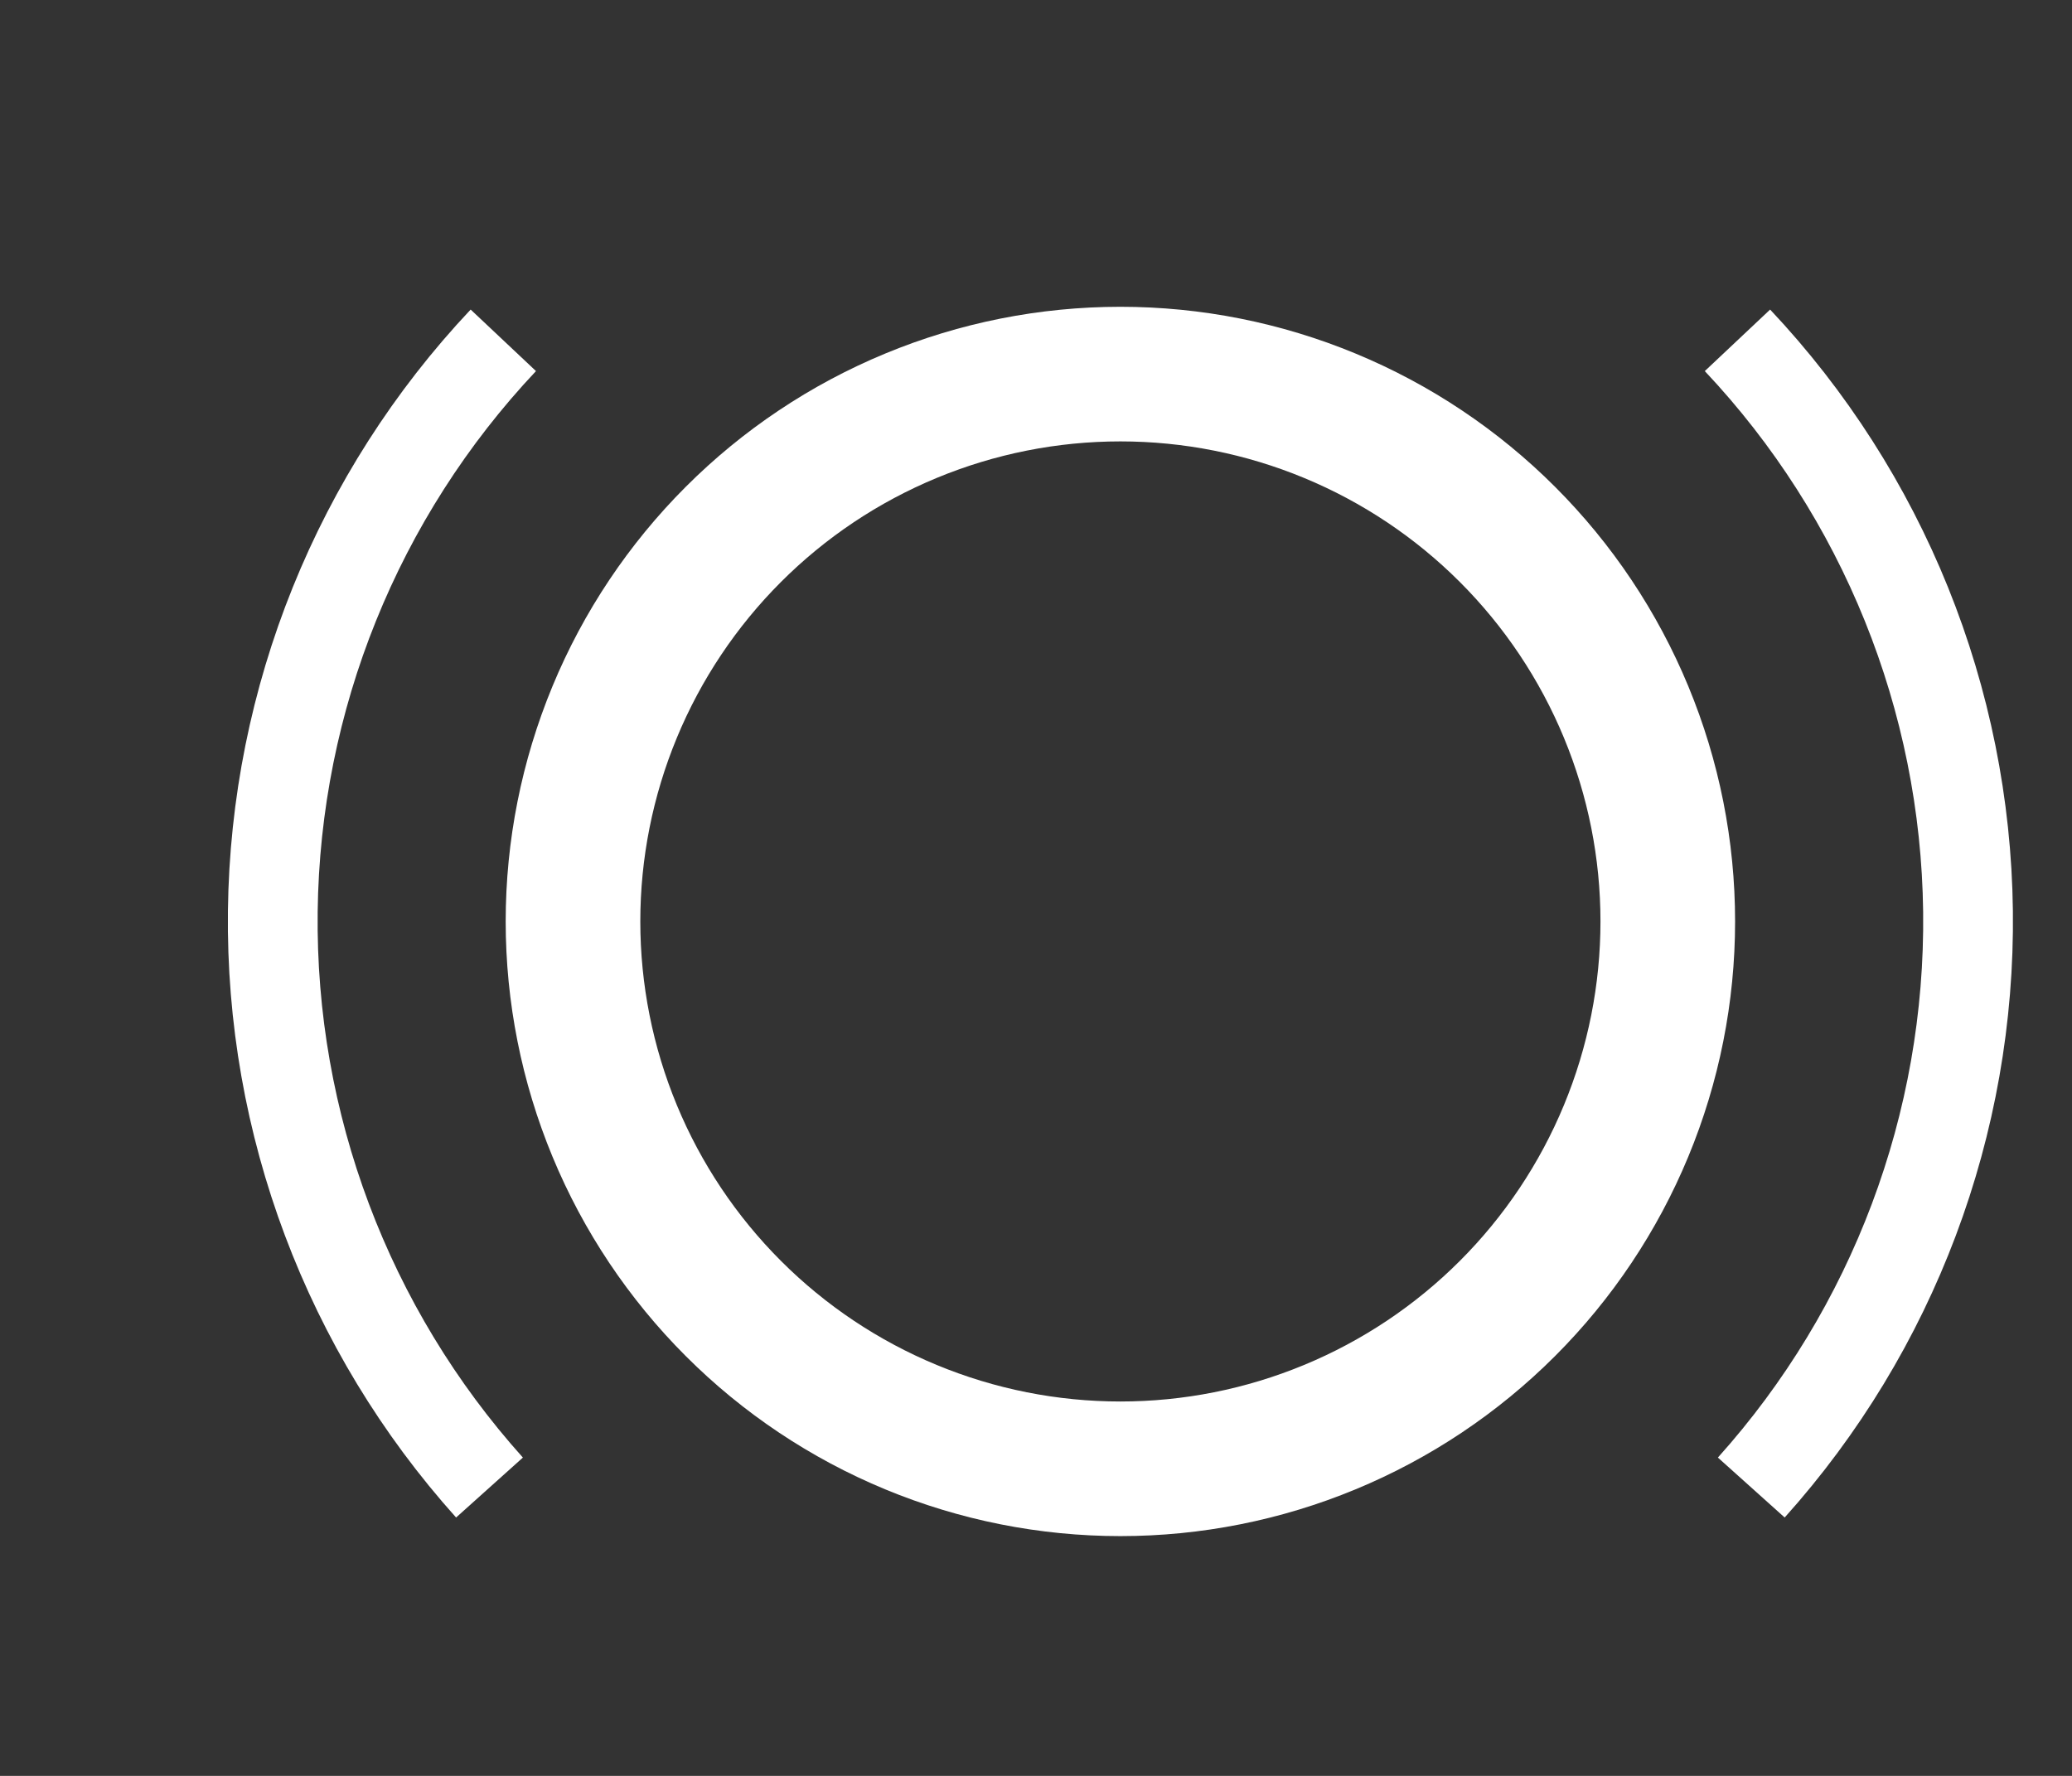 <svg width="100%" viewBox="0 0 70 60" fill="none" xmlns="http://www.w3.org/2000/svg">
<rect x="0" y="0" width="70" height="60" fill="#333333" stroke="none"/>
<!-- <path d="M2.50515 62.4322H9.17532L10.9096 64.2665V67.7683L9.17532 69.6026H5.20657V71.9372H6.5406V73.2712H2.50515V71.9372H3.67243V63.7662H2.50515V62.4322ZM5.20657 63.8663V68.1686H8.50831L9.47548 67.1847V64.8501L8.52498 63.8663H5.20657ZM18.2426 73.2712V71.9372H19.3432L18.6261 69.8695H14.4573L13.7402 71.9372H14.8575V73.2712H11.3223V71.9372H12.2061L15.0242 63.7662H14.3239V62.4322H18.7762V63.7662H18.0592L20.8773 71.9372H21.7778V73.2712H18.2426ZM16.5417 63.8163L14.9075 68.5354H18.1759L16.5417 63.8163ZM23.3657 62.4322H30.0359L31.7701 64.2665V67.6016L30.0859 69.3692L31.6367 71.9372H32.5205V73.2712H29.5523V71.9372H30.0192L28.5184 69.4359H26.0671V71.9372H27.0677V73.2712H23.3657V71.9372H24.533V63.7662H23.3657V62.4322ZM26.0671 63.8663V68.0018H29.3689L30.3361 67.018V64.8501L29.3856 63.8663H26.0671ZM44.5138 73.2712H40.9786V71.9372H41.8291L39.3778 68.5187H37.7269V71.9372H38.8942V73.2712H35.0255V71.9372H36.1928V63.7662H35.0255V62.4322H38.8942V63.7662H37.7269V67.1847H39.1944L41.6623 63.7662H40.8119V62.4322H44.3471V63.7662H43.3799L40.5284 67.735L43.5467 71.9372H44.5138V73.2712ZM46.0137 71.9372H47.3477V63.7662H46.0137V62.4322H50.2159V63.7662H48.8819V71.9372H50.2159V73.2712H46.0137V71.9372ZM55.412 71.9372H56.5793V73.2712H52.7106V71.9372H53.8779V63.7662H52.7106V62.4322H56.1791L61.0483 71.637V63.7662H59.881V62.4322H63.7497V63.7662H62.5825V73.2712H60.2812L55.412 64.0831V71.9372ZM72.7465 69.019H70.4453V67.685H74.0806V71.4369L72.3463 73.2712H67.9773L66.2431 71.4369V64.2665L67.9773 62.4322H72.3463L74.0806 64.2665V66.3676H72.7465V64.9502L71.696 63.8663H68.6444L67.7772 64.7501V70.9534L68.6277 71.8372H71.6793L72.7465 70.7532V69.019Z" fill="white"/> -->
<path d="M56.344 31.132C56.344 33.56 55.866 35.965 54.936 38.209C54.007 40.453 52.645 42.491 50.928 44.208C49.21 45.926 47.172 47.288 44.928 48.217C42.684 49.147 40.28 49.625 37.851 49.625C35.423 49.625 33.018 49.147 30.774 48.217C28.531 47.288 26.492 45.926 24.775 44.208C23.058 42.491 21.695 40.453 20.766 38.209C19.837 35.965 19.358 33.56 19.358 31.132C19.358 28.703 19.837 26.299 20.766 24.055C21.695 21.811 23.058 19.773 24.775 18.056C26.492 16.338 28.531 14.976 30.774 14.047C33.018 13.117 35.423 12.639 37.851 12.639C40.28 12.639 42.684 13.117 44.928 14.047C47.172 14.976 49.21 16.338 50.928 18.056C52.645 19.773 54.007 21.811 54.936 24.055C55.866 26.299 56.344 28.703 56.344 31.132L56.344 31.132Z" stroke="white" stroke-width="4.548"/>
<path d="M58.698 11.498C63.62 16.724 66.4 23.608 66.487 30.787C66.573 37.966 63.96 44.915 59.165 50.258" stroke="white" stroke-width="3.032" stroke-linejoin="round"/>
<path d="M17.004 11.498C12.082 16.724 9.302 23.608 9.216 30.787C9.129 37.966 11.742 44.915 16.537 50.258" stroke="white" stroke-width="3.032" stroke-linejoin="round"/>
</svg>
